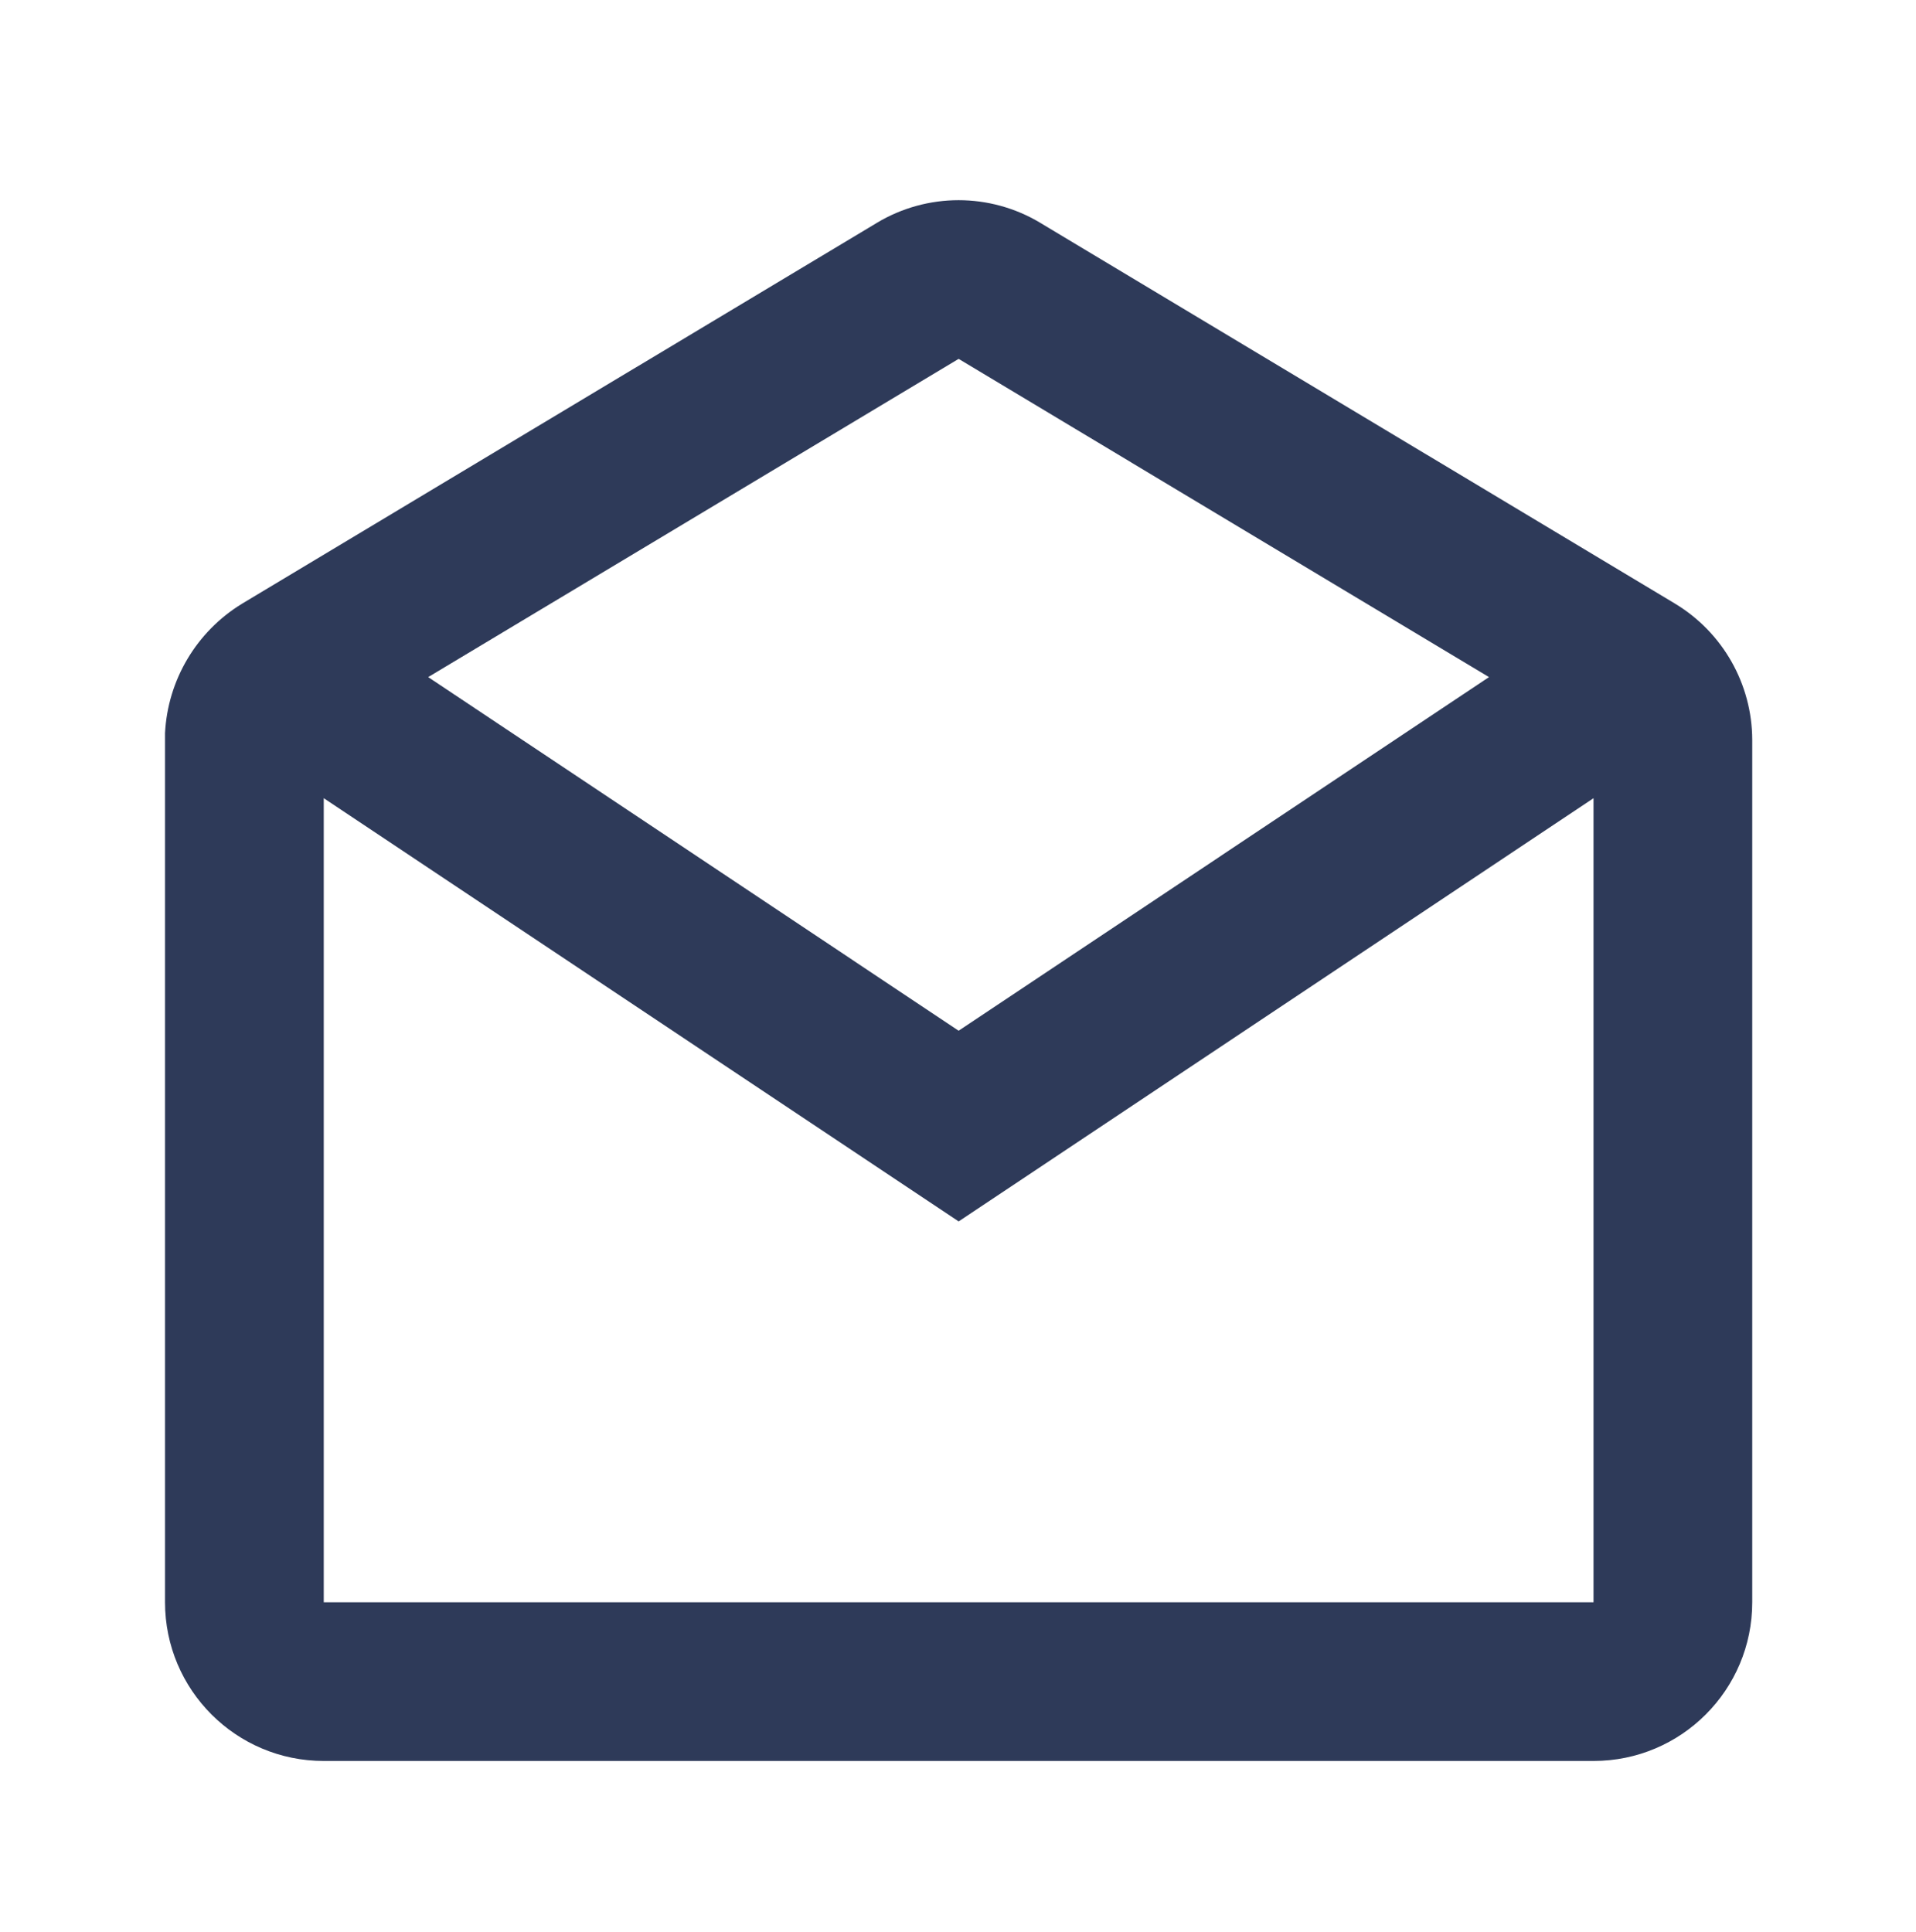 <svg width="117" height="118" viewBox="0 0 117 118" fill="none" xmlns="http://www.w3.org/2000/svg">
<path d="M97.308 107.538H19.77C14.416 107.538 10.077 103.198 10.077 97.846V44.775C10.241 41.523 12.002 38.562 14.783 36.866L53.552 13.605C56.62 11.765 60.452 11.765 63.52 13.605L102.29 36.866C105.203 38.624 106.989 41.775 107 45.178V97.846C107 103.198 102.661 107.538 97.308 107.538ZM19.77 48.744V97.846H97.308V48.744L58.539 74.589L19.77 48.744ZM58.539 21.916L26.147 41.349L58.539 62.944L90.925 41.349L58.539 21.916Z" fill="#2E3A59"/>
</svg>
